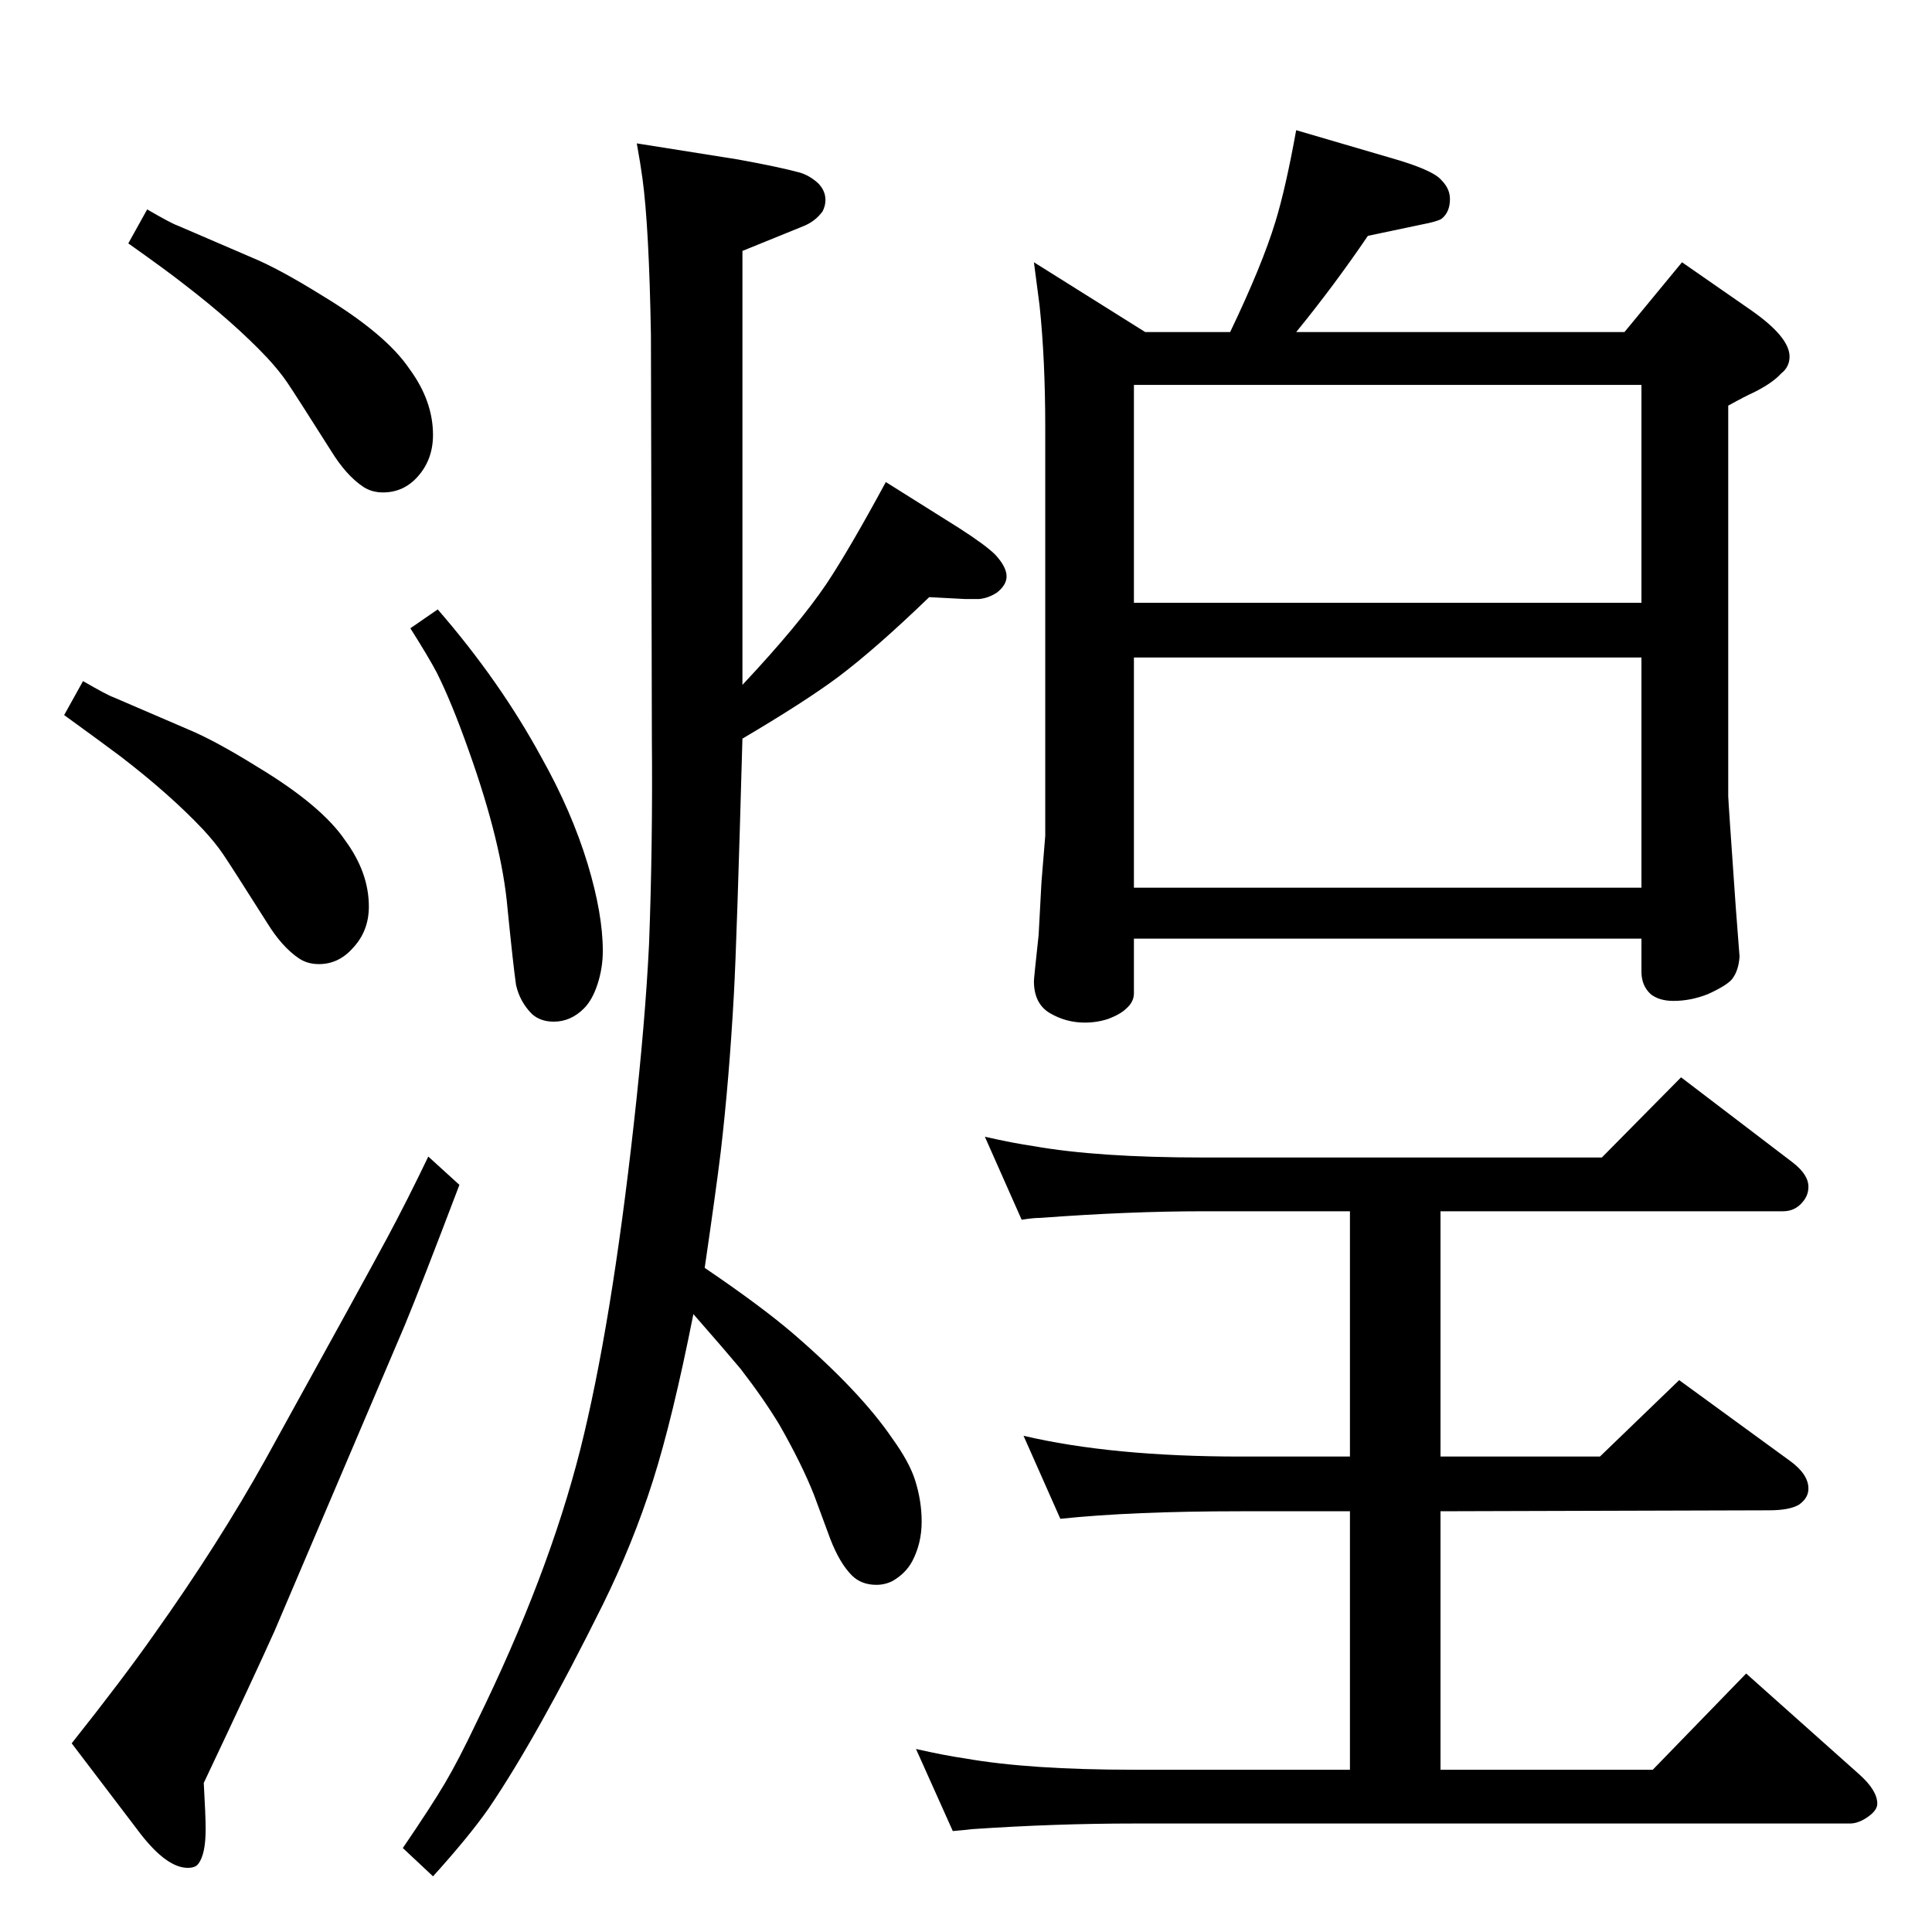 <?xml version="1.0" standalone="no"?>
<!DOCTYPE svg PUBLIC "-//W3C//DTD SVG 1.1//EN" "http://www.w3.org/Graphics/SVG/1.1/DTD/svg11.dtd" >
<svg xmlns="http://www.w3.org/2000/svg" xmlns:xlink="http://www.w3.org/1999/xlink" version="1.1" viewBox="0 -339 2048 2048">
  <g transform="matrix(1 0 0 -1 0 1709)">
   <path fill="currentColor"
d="M156 1826q26 -15 32 -17l79 -34q29 -12 74 -40q68 -41 93 -78q25 -34 25 -70q0 -26 -16 -44q-15 -17 -37 -17q-12 0 -21 6q-18 12 -34 38q-38 60 -46.5 72.5t-21.5 26.5q-35 37 -87 77q-19 15 -60 44zM454 822l33 -30q-41 -108 -58 -149q-127 -298 -138 -324
q-22 -49 -75 -161q2 -35 2 -49q0 -27 -8 -37q-3 -4 -11 -4q-22 0 -50 36l-73 96q54 68 87 115q69 97 119 187q106 192 128 233t44 87zM464 1402q66 -76 110 -157q32 -57 49 -113q16 -53 16 -92q0 -18 -5.5 -35t-14.5 -26q-14 -14 -32 -14q-14 0 -23 8q-13 13 -17 31
q-3 21 -9 81q-6 69 -41 167q-18 51 -34 83q-9 17 -28 47zM1722 1696l61 74l72 -50q42 -29 42 -50q0 -11 -9 -18q-9 -10 -29 -20q-9 -4 -27 -14v-414q0 -4 8 -118l4 -52q-1 -15 -8 -24q-6 -7 -26 -16q-18 -7 -36 -7q-15 0 -24 7q-10 9 -10 24v35h-538v-58q0 -9 -8 -16
q-6 -6 -19 -11q-12 -4 -25 -4q-20 0 -37 10t-17 34q0 3 5 49l3 56l4 49v433q0 72 -6 129q-2 16 -6 46l118 -74h90q34 71 48 117q11 36 22 97l99 -29q46 -13 55 -24q9 -9 9 -20q0 -14 -9 -21q-5 -3 -21 -6l-57 -12q-36 -53 -76 -102h348zM1740 1640h-538v-231h538v231z
M1202 1107h538v244h-538v-244zM1083 755l-39 88q31 -7 52 -10q68 -12 179 -12h423l84 85l118 -90q17 -13 17 -26q0 -9 -6 -16q-8 -10 -21 -10h-363v-260h169l84 81l118 -86q19 -14 19 -29q0 -10 -10 -17q-10 -6 -32 -6l-348 -1v-274h225l99 102l120 -107q19 -17 19 -31
q0 -7 -10 -14t-19 -7h-759q-84 0 -172 -6q-8 -1 -20 -2l-39 87q31 -7 52 -10q68 -12 179 -12h229v274h-116q-115 0 -191 -8l-39 88q94 -22 230 -22h116v260h-156q-78 0 -172 -7q-8 0 -20 -2zM88 1326q26 -15 32 -17l79 -34q29 -12 74 -40q68 -41 93 -78q25 -34 25 -70
q0 -26 -17 -44q-15 -17 -36 -17q-12 0 -21 6q-18 12 -34 38q-38 60 -46.5 72.5t-21.5 26.5q-35 37 -87 77q-20 15 -60 44zM985 1415q-57 -55 -97 -85q-35 -26 -101 -65q-6 -216 -9 -270q-5 -91 -14 -168q-5 -41 -17 -123q59 -40 93 -69q72 -62 106 -112q18 -25 24 -44
q7 -22 7 -44q0 -23 -10 -42q-7 -13 -21 -21q-8 -4 -17 -4q-16 0 -26 10q-13 13 -23 39l-17 46q-13 33 -37 75q-17 28 -41 59q-15 18 -50 58q-22 -111 -43 -177t-53 -131q-70 -141 -121 -216q-21 -30 -59 -72l-32 30q30 44 44.5 68.5t33.5 64.5q76 155 110 289q33 131 57 347
q12 107 16 189q4 105 3 218l-1 428q-2 115 -9 166q-2 15 -6 37l107 -17q44 -8 66 -14q10 -3 19 -11q8 -8 8 -18q0 -6 -3 -12q-8 -11 -21 -16l-64 -26v-460q60 64 89 107q24 36 63 108l78 -49q28 -18 38 -28q12 -13 12 -23q0 -9 -10 -17q-9 -6 -19 -7h-15z" />
  </g>

</svg>
